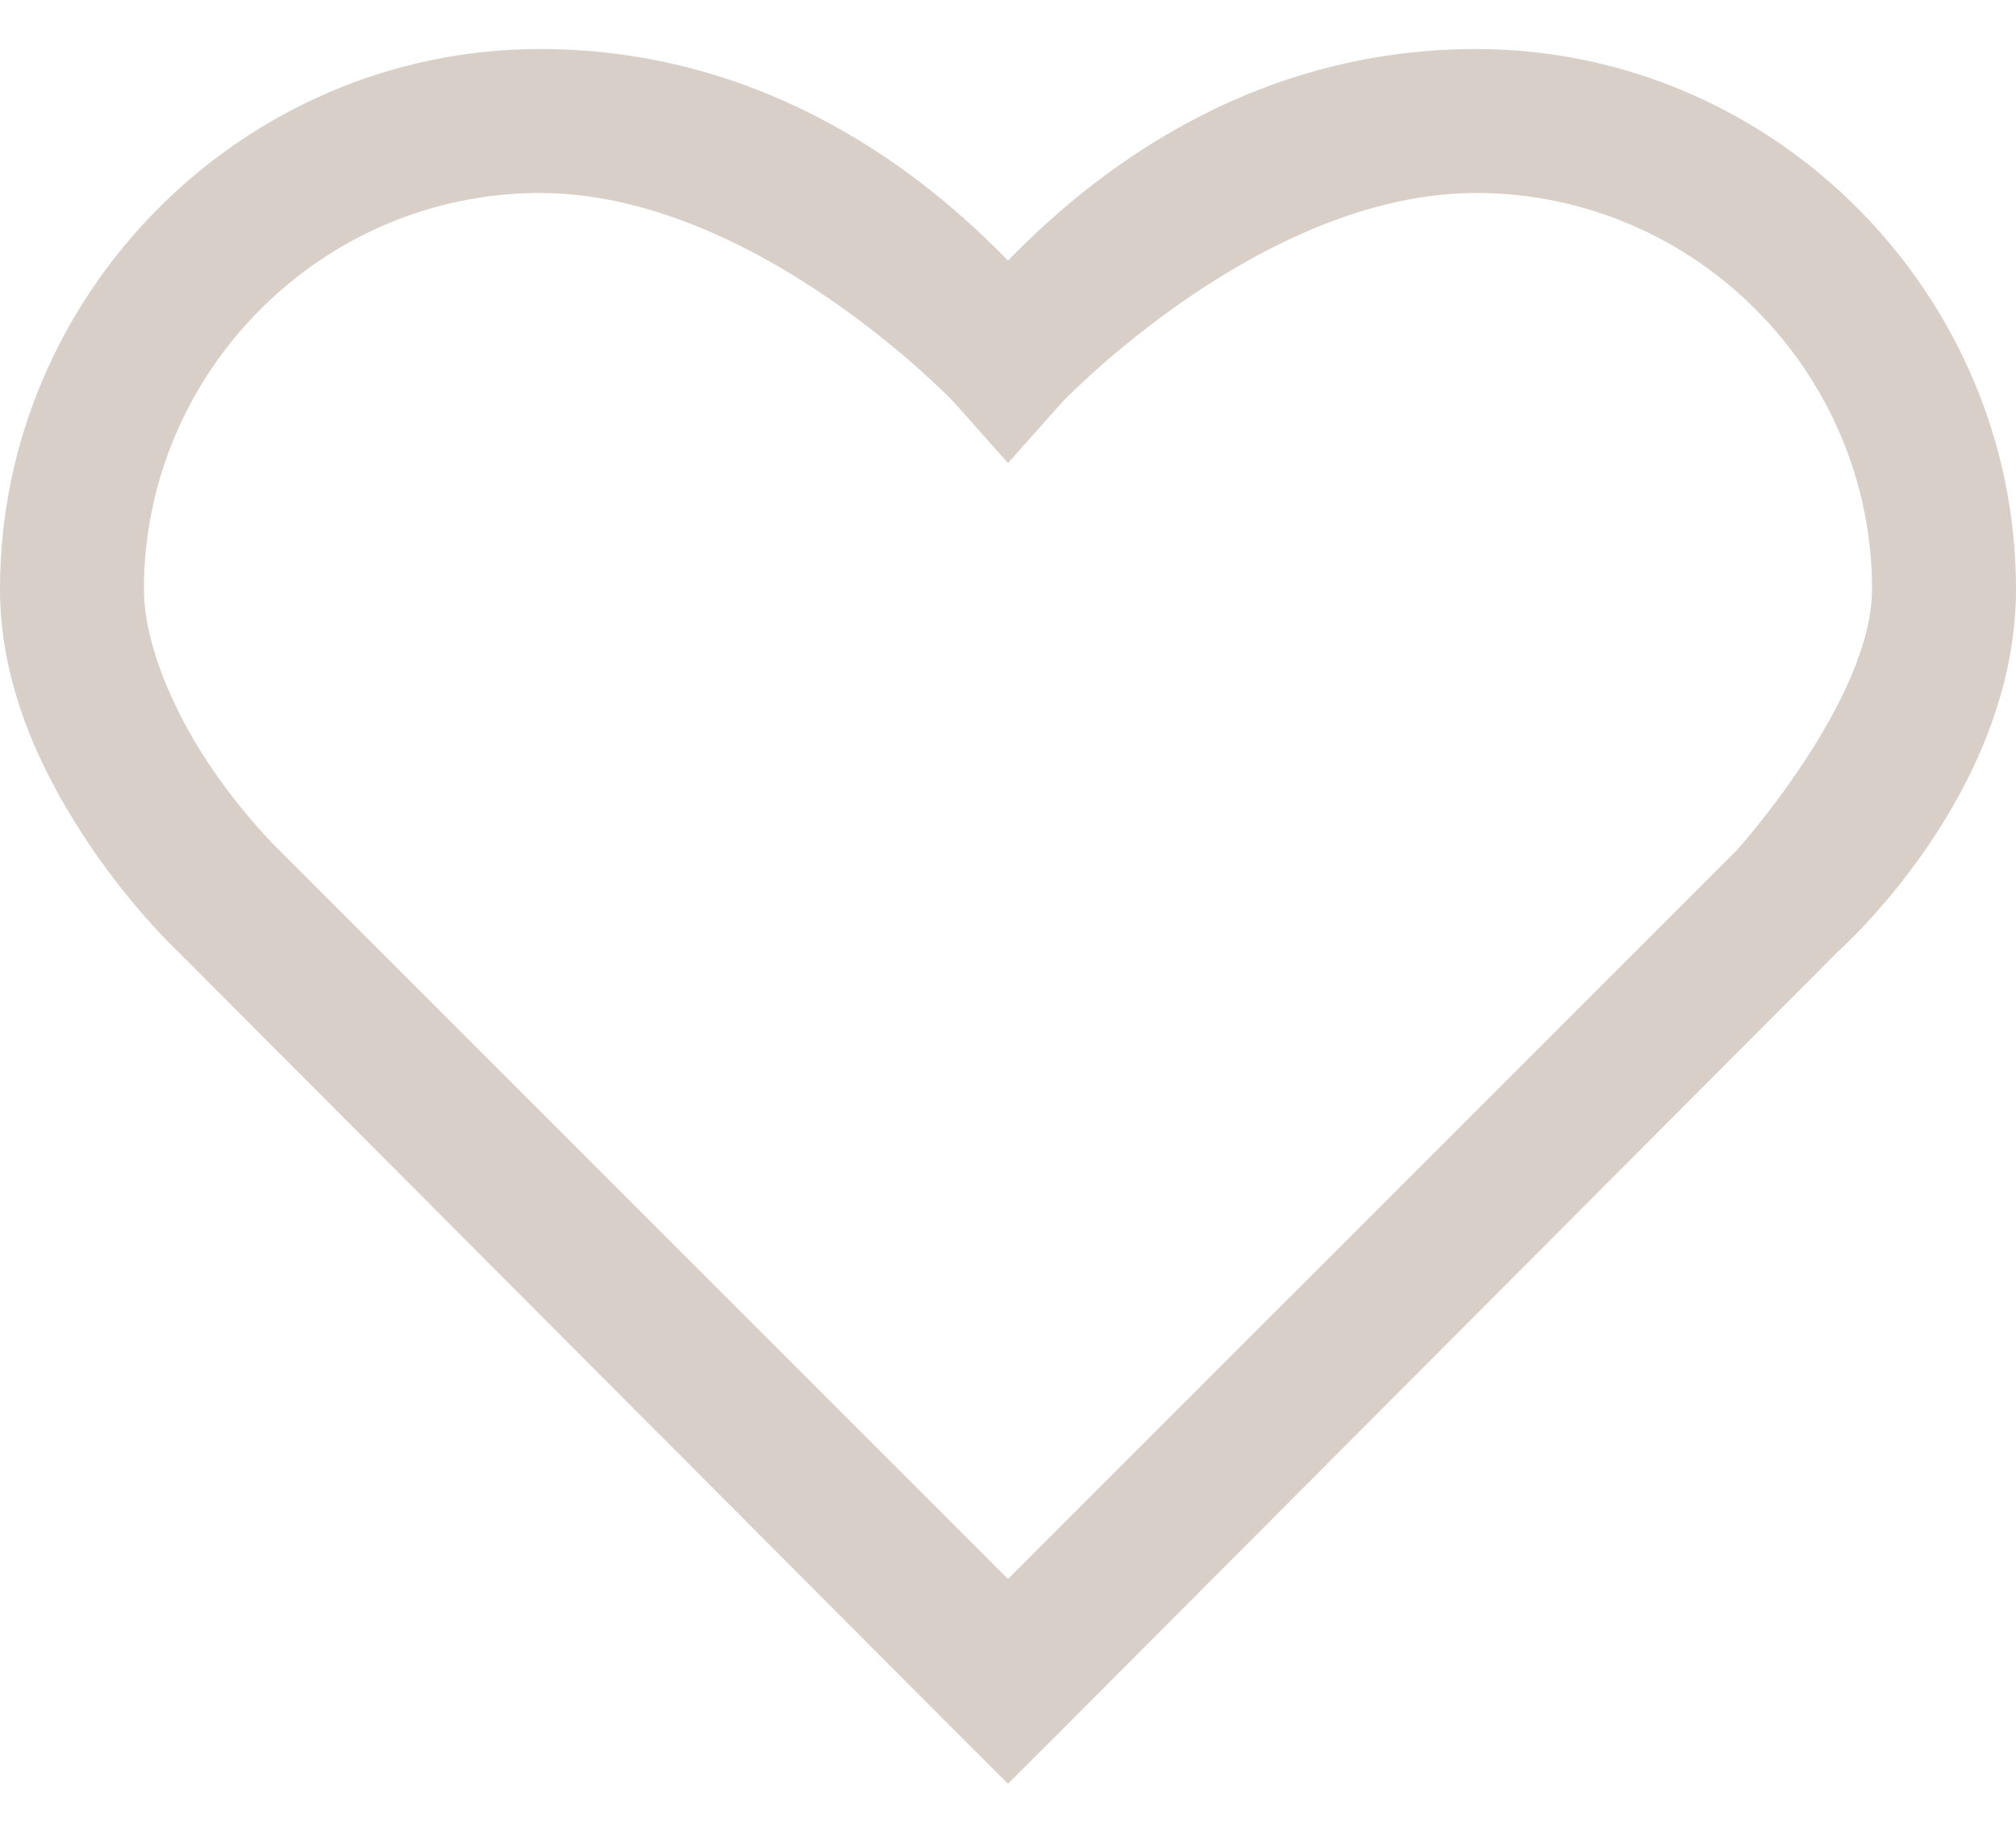 <svg width="22" height="20" fill="none" xmlns="http://www.w3.org/2000/svg"><path d="M5.893.535C2.643.535 0 3.208 0 6.428 0 7.55.51 8.524.982 9.227c.473.702.958 1.154.958 1.154l8.495 8.52.565.564.565-.564 8.495-8.52S22 8.67 22 6.428c0-3.22-2.643-5.893-5.893-5.893-2.698 0-4.435 1.623-5.107 2.308C10.328 2.158 8.59.535 5.893.535zm0 1.571c2.348 0 4.518 2.284 4.518 2.284l.589.663.59-.663s2.17-2.284 4.517-2.284c2.391 0 4.322 1.961 4.322 4.322 0 1.212-1.474 2.848-1.474 2.848L11 17.23 3.045 9.276s-.38-.365-.762-.933c-.38-.568-.712-1.308-.712-1.915 0-2.36 1.931-4.322 4.322-4.322z" fill="#796049" opacity=".3"/></svg>
